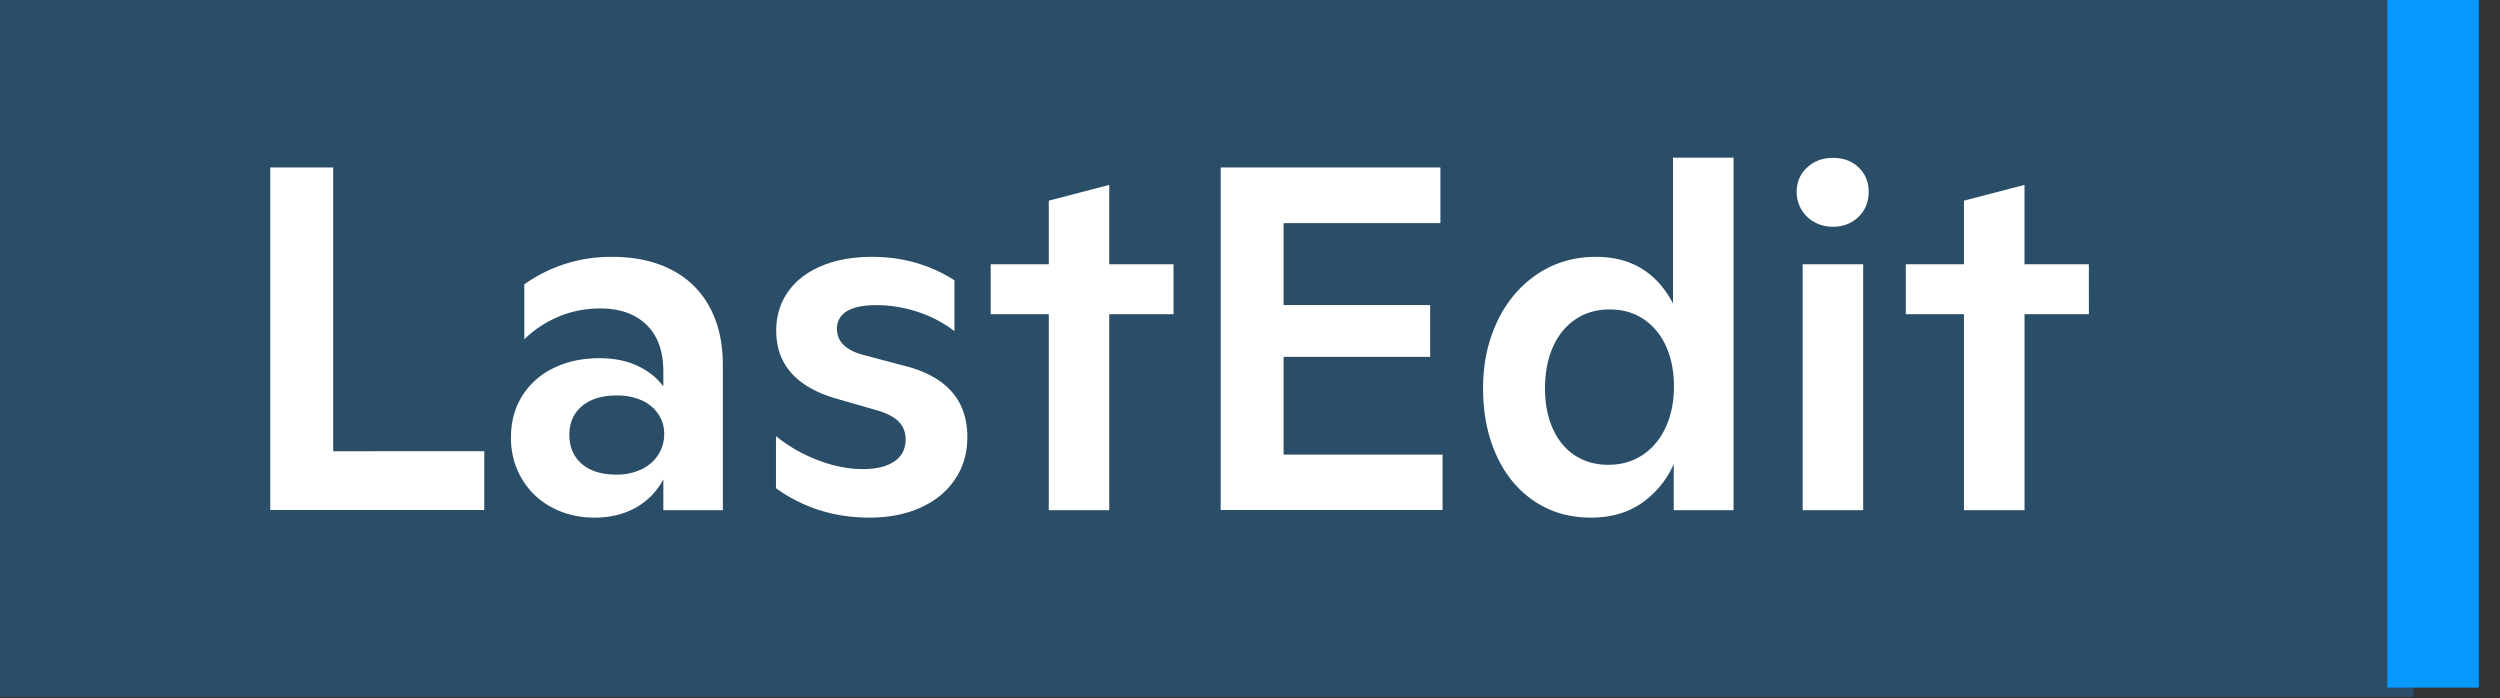 <svg xmlns="http://www.w3.org/2000/svg" xmlns:xlink="http://www.w3.org/1999/xlink" width="111" height="31" viewBox="0 0 111 31"><rect x="0" y="0" width="111" height="31" fill="#333333" stroke="none"/><defs><path id="a" d="M195 2319.94V2289h107.16v30.94z"/><path id="b" d="M287.746 2302.951h-2.857v8.702H282.2v-8.702h-2.582v-2.218h2.582v-2.823l2.688-.7v3.523h2.857zm-12.708-2.218h2.687v10.92h-2.687zm1.343-1.666c-.296 0-.567-.067-.814-.202a1.497 1.497 0 0 1-.582-.557 1.516 1.516 0 0 1-.212-.79c0-.432.153-.791.46-1.078.307-.286.69-.43 1.148-.43.466 0 .847.142 1.143.425.296.283.445.644.445 1.083 0 .445-.15.815-.45 1.109-.3.293-.679.44-1.138.44zm-9.972 10.57c.584 0 1.097-.149 1.537-.446.44-.297.78-.709 1.02-1.236.239-.527.358-1.127.358-1.799 0-.665-.116-1.256-.348-1.772a2.812 2.812 0 0 0-.993-1.21c-.43-.29-.933-.435-1.51-.435-.578 0-1.083.145-1.516.435-.433.29-.768.699-1.004 1.226s-.354 1.14-.354 1.841c0 .686.116 1.286.349 1.799.232.513.56.907.982 1.183.423.276.916.414 1.479.414zm5.56-13.637v15.653h-2.656v-2.048a4.11 4.11 0 0 1-1.397 1.714c-.62.442-1.382.663-2.285.663-.952 0-1.792-.246-2.518-.737-.727-.492-1.286-1.173-1.678-2.043-.391-.87-.587-1.857-.587-2.961 0-1.097.212-2.089.635-2.977.423-.888 1.016-1.586 1.778-2.096s1.63-.764 2.603-.764c1.552 0 2.69.69 3.417 2.07V2296zm-12.92 13.183v2.46h-9.85v-15.208h9.755v2.471h-6.962v3.638h6.507v2.301h-6.507v4.338zm-11.945-6.232h-2.854v8.702h-2.684v-8.702h-2.579v-2.218h2.579v-2.823l2.684-.7v3.523h2.854zm-13.503 9.031c-1.552 0-2.934-.435-4.148-1.305v-2.314c.558.453 1.18.81 1.868 1.072.688.262 1.353.393 1.995.393.592 0 1.056-.113 1.391-.34.335-.226.503-.555.503-.987 0-.297-.096-.55-.286-.758-.19-.21-.508-.38-.952-.515l-1.81-.52c-1.799-.517-2.698-1.525-2.698-3.025 0-.65.173-1.224.519-1.719.345-.495.839-.879 1.48-1.151.643-.273 1.398-.409 2.265-.409 1.348 0 2.564.347 3.65 1.04v2.26a5.422 5.422 0 0 0-1.64-.859 5.865 5.865 0 0 0-1.83-.297c-.578 0-1.014.09-1.307.27a.864.864 0 0 0-.439.78c0 .574.399.963 1.196 1.168l1.767.467c1.884.467 2.825 1.524 2.825 3.173 0 .707-.181 1.332-.545 1.873-.363.541-.873.96-1.529 1.258-.656.297-1.414.445-2.275.445zm-11.237-1.91a2.53 2.53 0 0 0 1.116-.233c.321-.156.57-.372.746-.648.177-.276.265-.583.265-.923 0-.326-.087-.62-.26-.88a1.704 1.704 0 0 0-.735-.611 2.65 2.65 0 0 0-1.11-.218c-.657 0-1.172.158-1.546.473-.374.314-.56.737-.56 1.268 0 .545.183.976.55 1.294.367.319.878.478 1.534.478zm-.195-9.668c1.029 0 1.913.193 2.653.579a3.94 3.94 0 0 1 1.691 1.66c.388.722.581 1.578.581 2.569v6.441h-2.642v-1.369a3.089 3.089 0 0 1-1.22 1.253c-.526.297-1.137.445-1.835.445-.704 0-1.34-.154-1.908-.461a3.363 3.363 0 0 1-1.326-1.274 3.533 3.533 0 0 1-.476-1.82c0-.7.166-1.316.497-1.846a3.333 3.333 0 0 1 1.39-1.237c.595-.293 1.277-.44 2.045-.44.641 0 1.203.113 1.686.34.483.226.865.53 1.147.912v-.669c0-.891-.248-1.579-.745-2.064-.497-.484-1.182-.727-2.056-.727-.655 0-1.27.12-1.845.361a4.872 4.872 0 0 0-1.527 1.008v-2.44a6.606 6.606 0 0 1 3.89-1.22zm-5.667 8.63v2.61H207v-15.209h2.793v12.6z"/><path id="c" d="M301 2319.53V2289h4.06v30.53z"/></defs><use fill="#2a4e68" xlink:href="#a" transform="translate(-195 -2289)"/><use fill="#fff" xlink:href="#b" transform="translate(-195 -2289)"/><use fill="#0899ff" xlink:href="#c" transform="translate(-195 -2289)"/></svg>